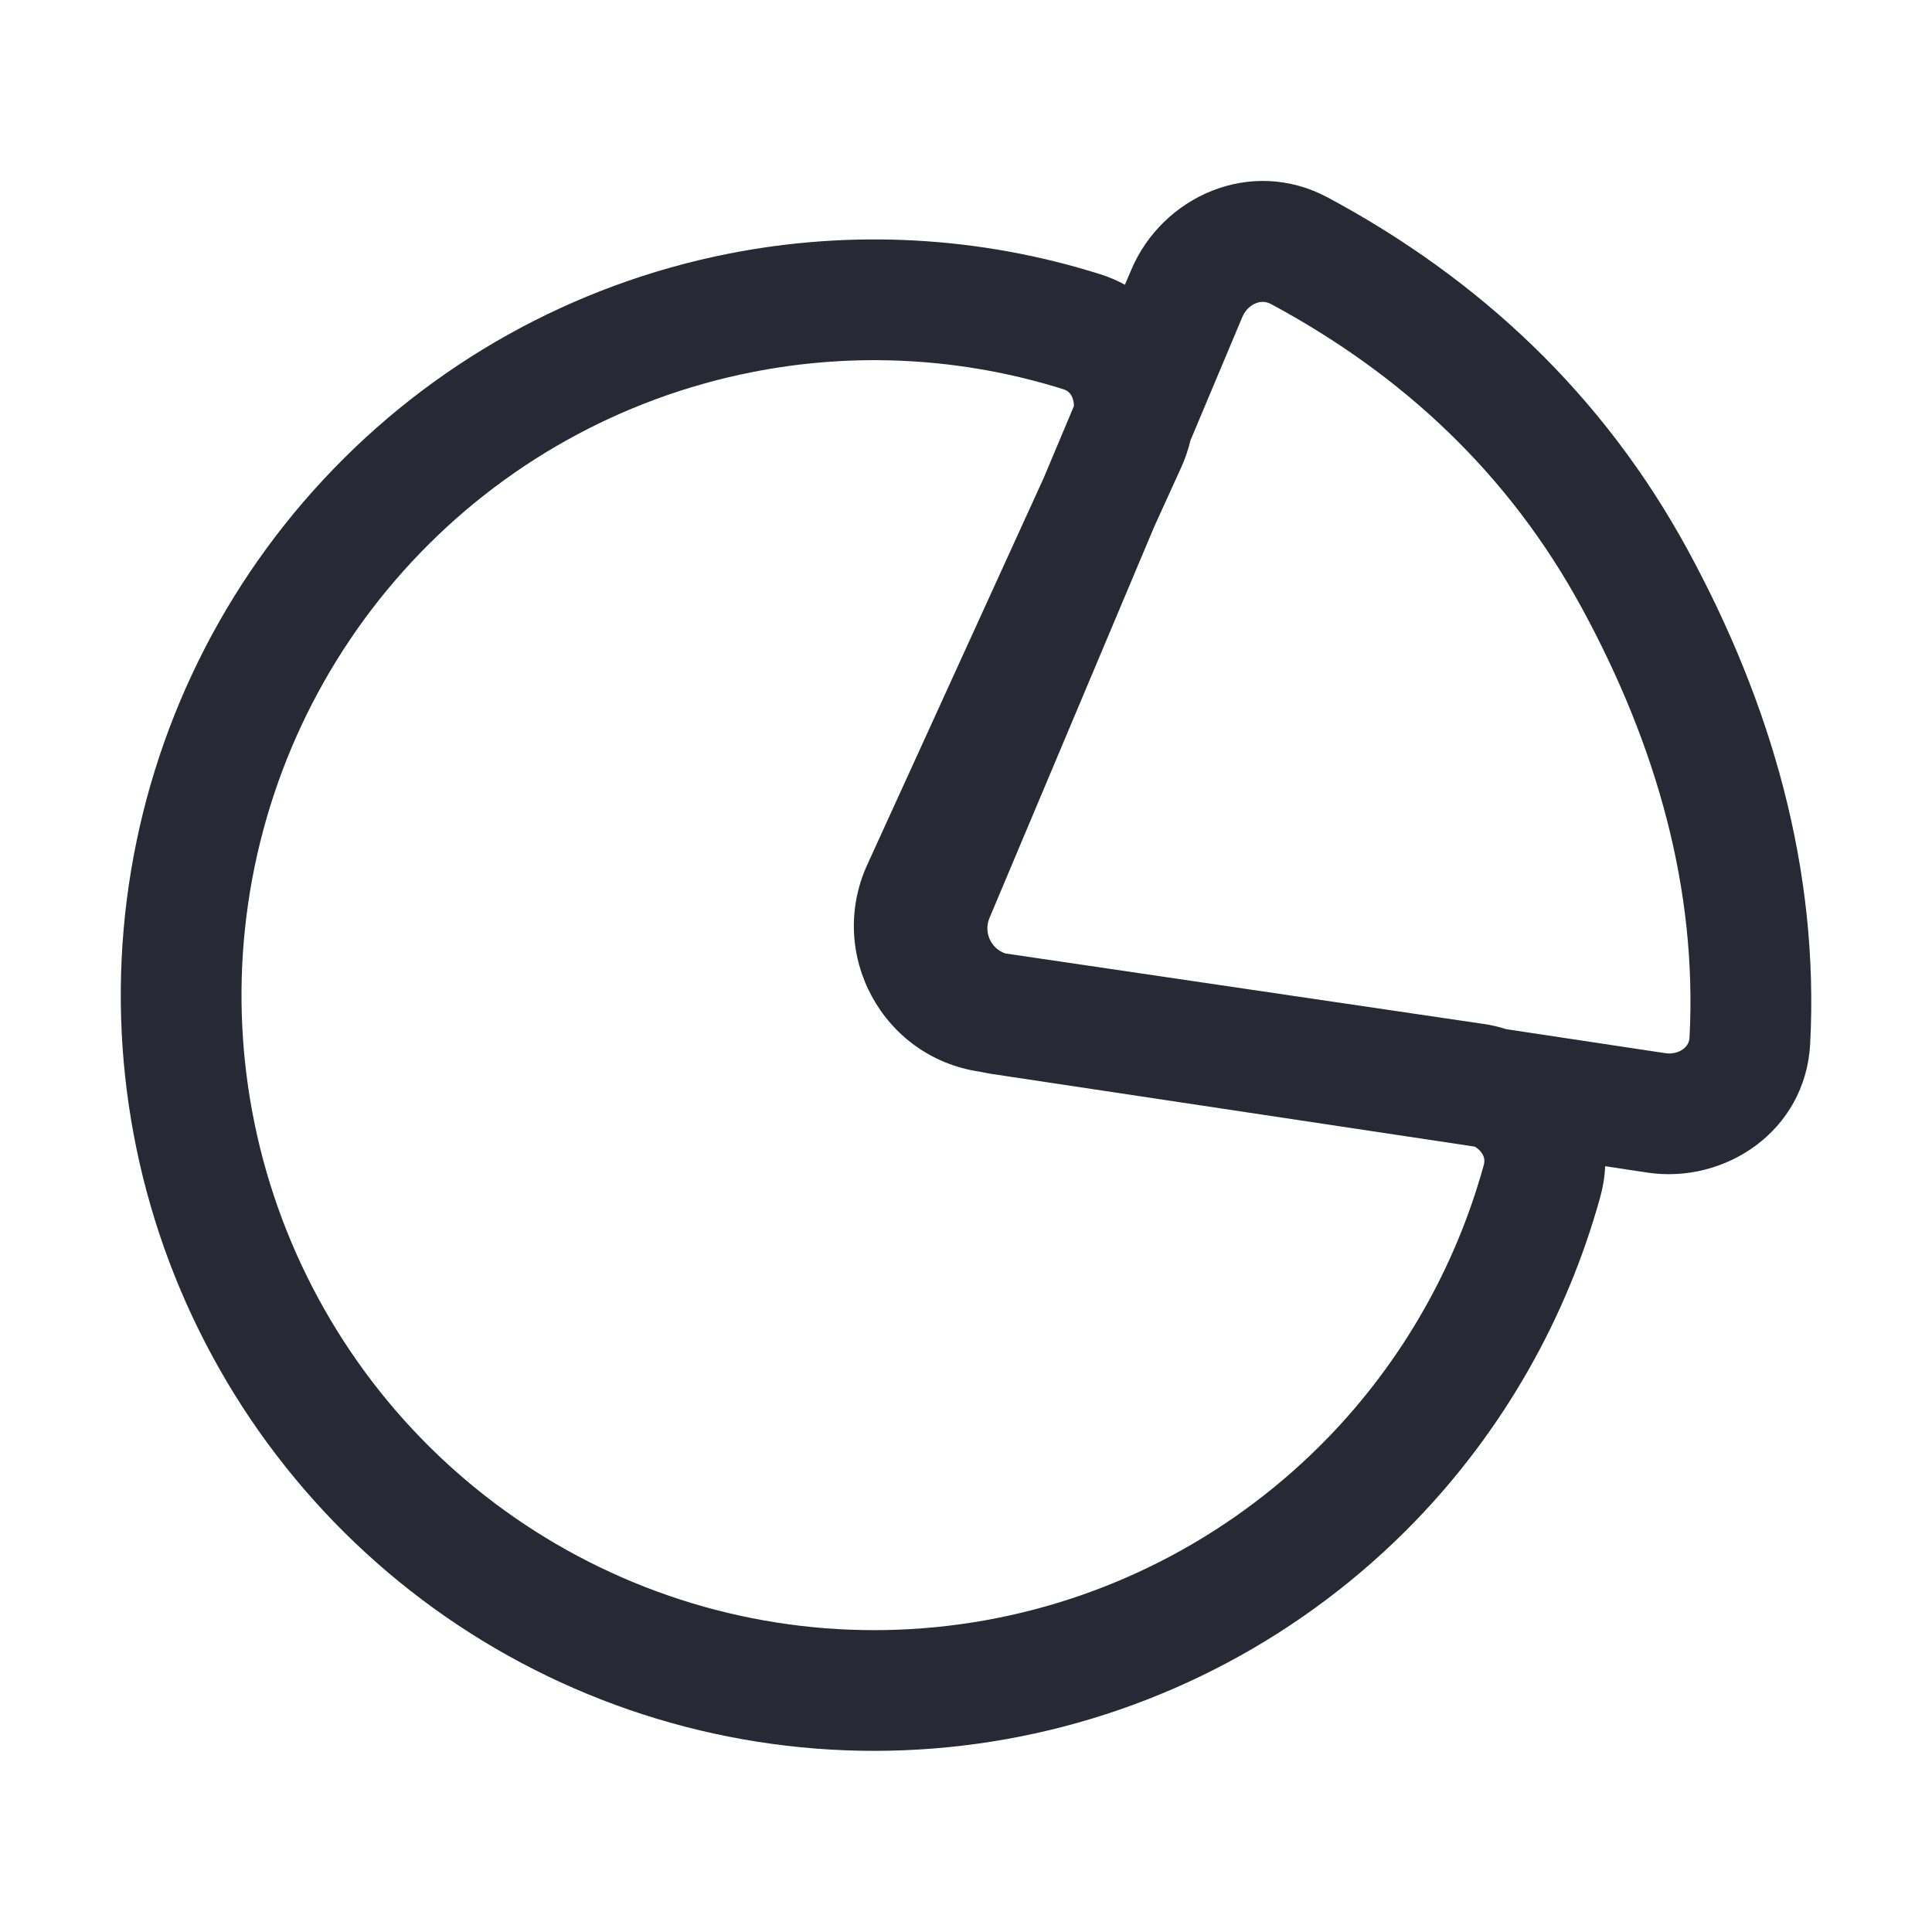 <svg width="16" height="16" viewBox="0 0 16 16" fill="none" xmlns="http://www.w3.org/2000/svg">
<path fill-rule="evenodd" clip-rule="evenodd" d="M9.368 2.236C9.625 1.626 10.359 1.294 10.997 1.636C12.249 2.308 13.275 3.263 13.979 4.558C14.667 5.825 15.067 7.197 14.991 8.645C14.953 9.368 14.284 9.807 13.643 9.711L13.293 9.658C13.29 9.742 13.276 9.828 13.252 9.915C12.974 10.92 12.449 11.844 11.719 12.599C10.807 13.541 9.623 14.173 8.333 14.403C7.044 14.633 5.715 14.451 4.534 13.881C3.354 13.312 2.383 12.384 1.758 11.23C1.132 10.076 0.885 8.755 1.05 7.452C1.215 6.15 1.784 4.932 2.678 3.972C3.571 3.011 4.743 2.357 6.028 2.102C7.056 1.898 8.115 1.957 9.108 2.27C9.183 2.293 9.252 2.323 9.316 2.358L9.368 2.236ZM9.56 4.359L9.784 3.867C9.816 3.796 9.841 3.722 9.859 3.647L10.289 2.624C10.314 2.566 10.357 2.528 10.402 2.511C10.444 2.494 10.485 2.497 10.524 2.517C11.622 3.107 12.499 3.929 13.1 5.035C13.722 6.179 14.056 7.369 13.992 8.592C13.99 8.631 13.973 8.662 13.941 8.687C13.905 8.714 13.852 8.731 13.792 8.722L12.473 8.523C12.411 8.503 12.347 8.488 12.281 8.479L8.326 7.896C8.209 7.857 8.143 7.723 8.195 7.601L9.56 4.359ZM8.894 3.362C8.894 3.338 8.889 3.315 8.882 3.295C8.867 3.257 8.842 3.235 8.808 3.224C7.975 2.962 7.086 2.911 6.223 3.083C5.144 3.297 4.16 3.846 3.41 4.653C2.659 5.46 2.181 6.483 2.042 7.578C1.903 8.673 2.111 9.784 2.637 10.754C3.162 11.723 3.978 12.502 4.969 12.98C5.96 13.459 7.075 13.612 8.157 13.419C9.24 13.226 10.234 12.695 11 11.904C11.613 11.27 12.055 10.493 12.288 9.648C12.298 9.612 12.293 9.579 12.269 9.546C12.256 9.527 12.237 9.51 12.214 9.496L8.214 8.894C8.185 8.889 8.156 8.884 8.128 8.878L8.113 8.875C7.308 8.757 6.846 7.899 7.182 7.162L8.644 3.957L8.894 3.362Z" fill="#272A35"/>
</svg>
